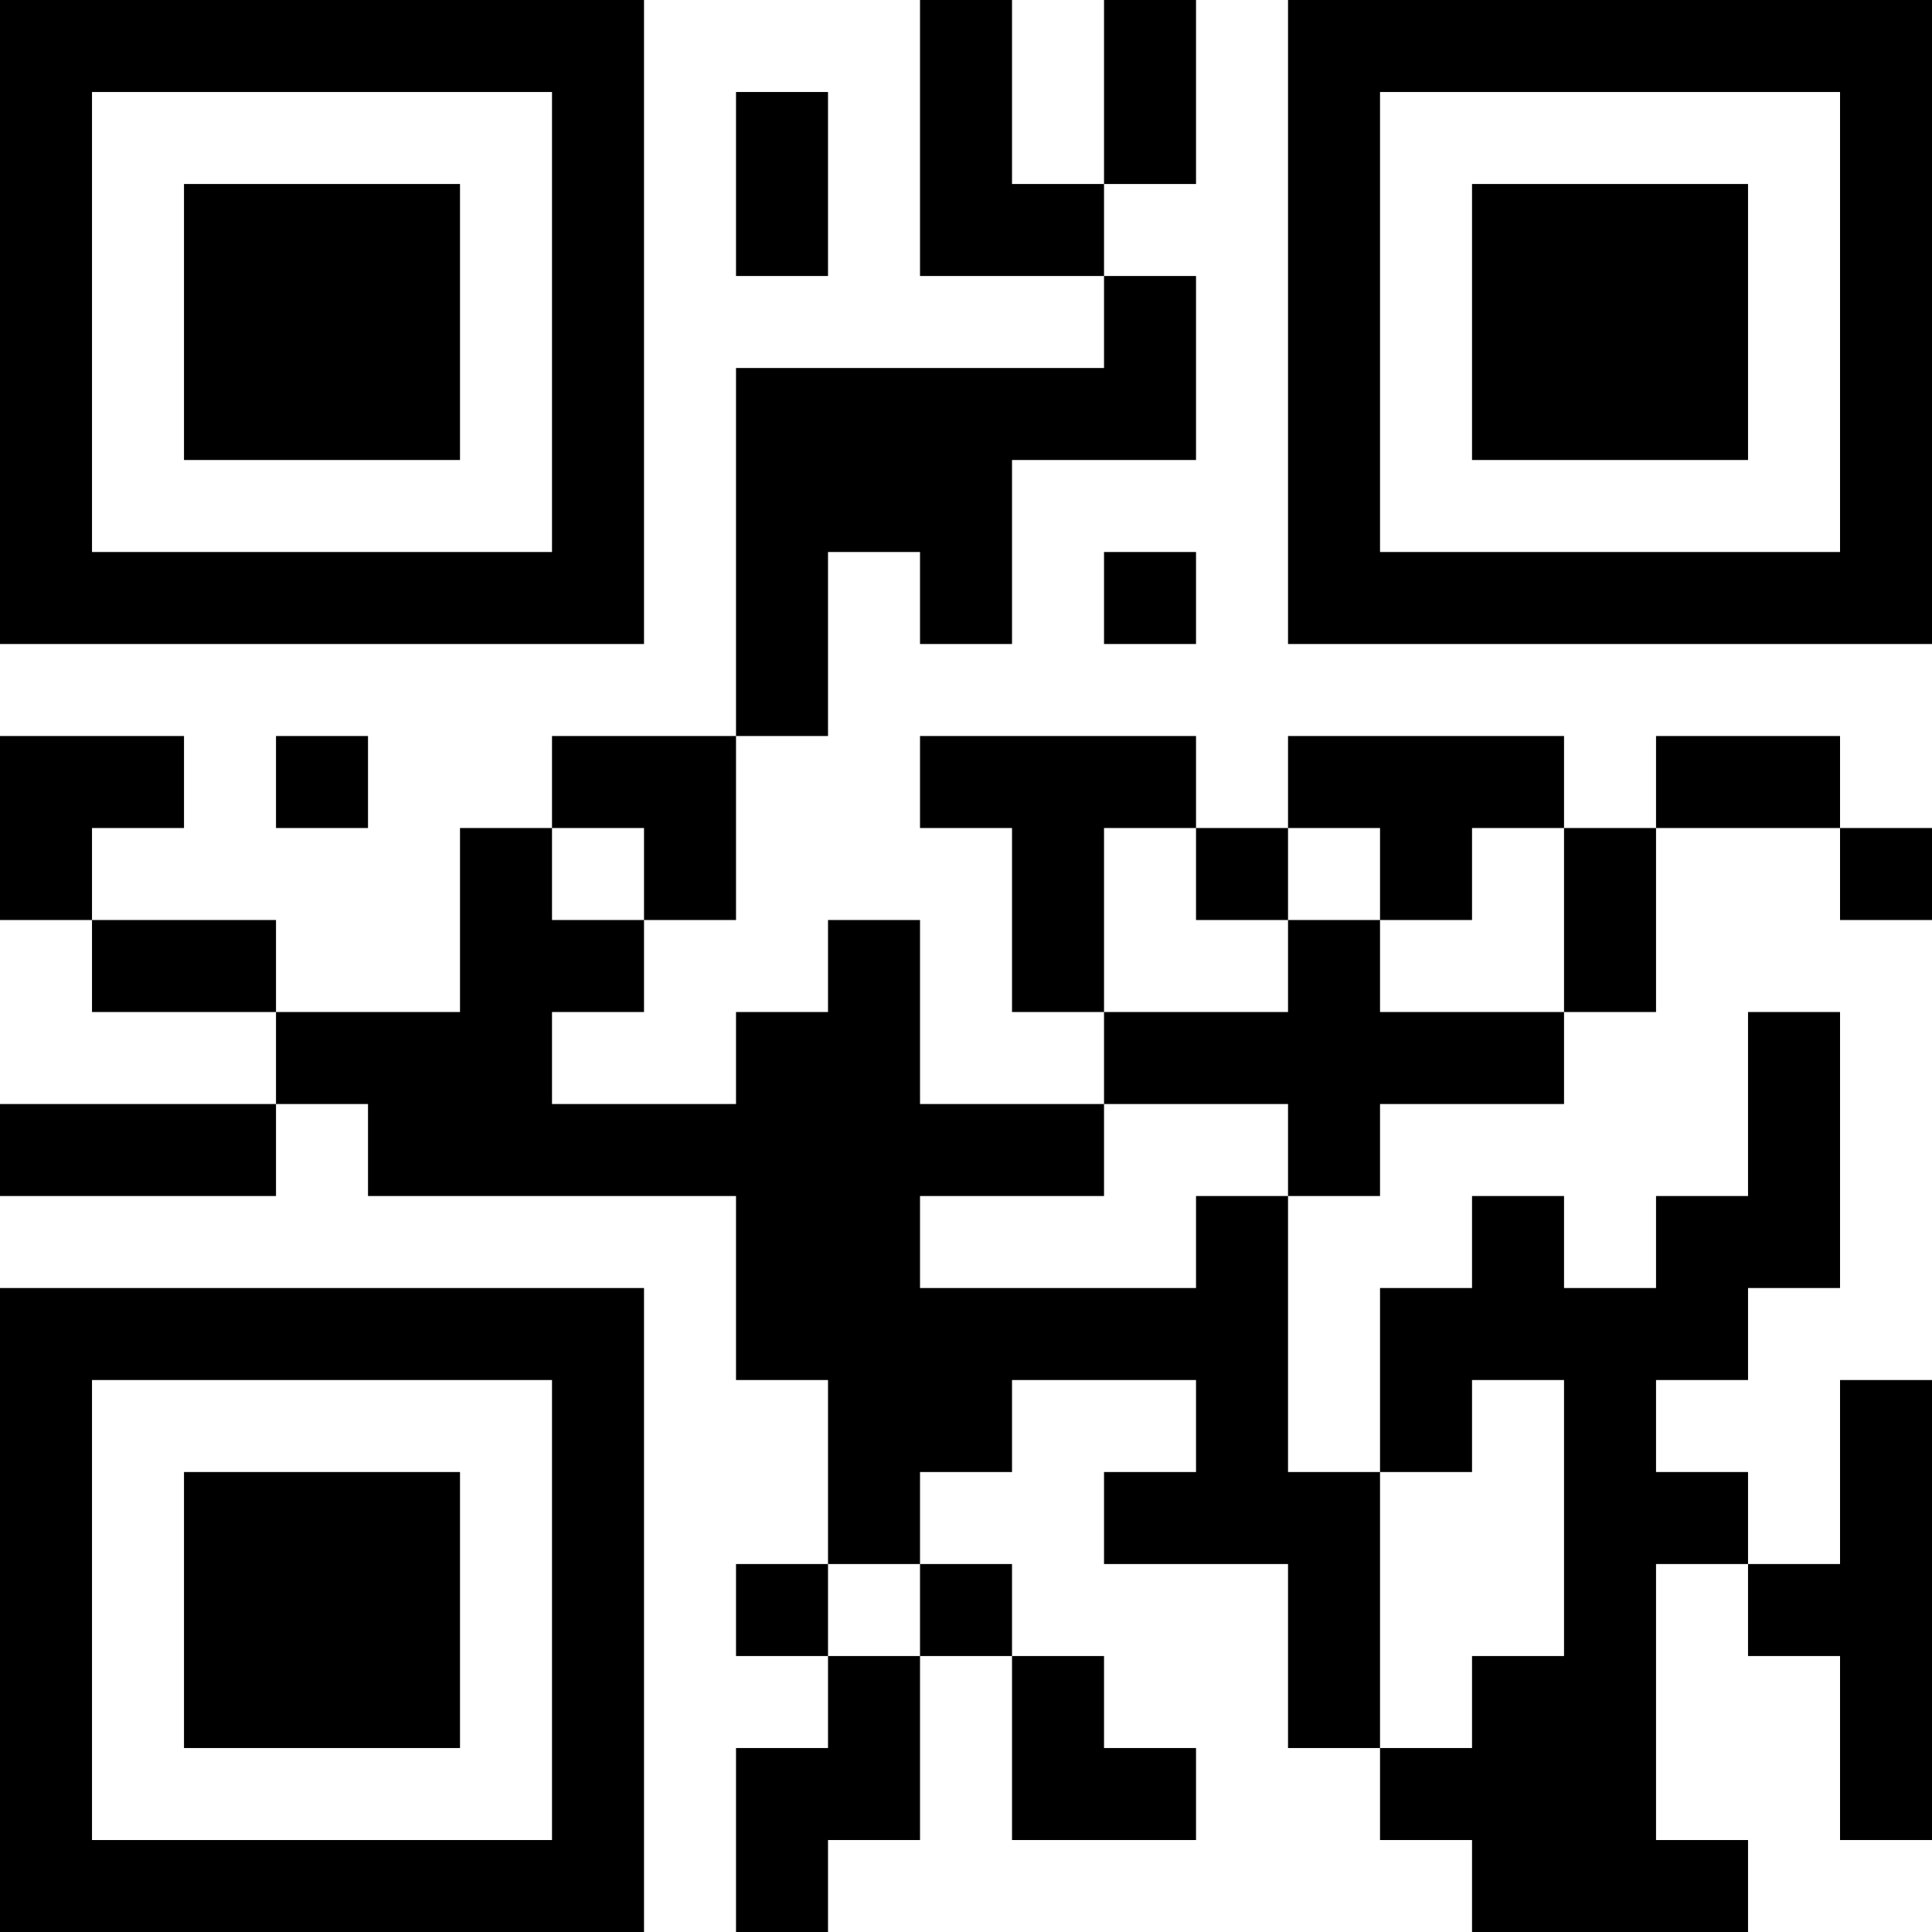 <?xml version="1.0" encoding="UTF-8"?>
<svg xmlns="http://www.w3.org/2000/svg" version="1.1" width="200" height="200" viewBox="0 0 200 200"><rect x="0" y="0" width="200" height="200" fill="#ffffff"/><g transform="scale(9.524)"><g transform="translate(0,0)"><path fill-rule="evenodd" d="M10 0L10 3L12 3L12 4L8 4L8 8L6 8L6 9L5 9L5 11L3 11L3 10L1 10L1 9L2 9L2 8L0 8L0 10L1 10L1 11L3 11L3 12L0 12L0 13L3 13L3 12L4 12L4 13L8 13L8 15L9 15L9 17L8 17L8 18L9 18L9 19L8 19L8 21L9 21L9 20L10 20L10 18L11 18L11 20L13 20L13 19L12 19L12 18L11 18L11 17L10 17L10 16L11 16L11 15L13 15L13 16L12 16L12 17L14 17L14 19L15 19L15 20L16 20L16 21L19 21L19 20L18 20L18 17L19 17L19 18L20 18L20 20L21 20L21 15L20 15L20 17L19 17L19 16L18 16L18 15L19 15L19 14L20 14L20 11L19 11L19 13L18 13L18 14L17 14L17 13L16 13L16 14L15 14L15 16L14 16L14 13L15 13L15 12L17 12L17 11L18 11L18 9L20 9L20 10L21 10L21 9L20 9L20 8L18 8L18 9L17 9L17 8L14 8L14 9L13 9L13 8L10 8L10 9L11 9L11 11L12 11L12 12L10 12L10 10L9 10L9 11L8 11L8 12L6 12L6 11L7 11L7 10L8 10L8 8L9 8L9 6L10 6L10 7L11 7L11 5L13 5L13 3L12 3L12 2L13 2L13 0L12 0L12 2L11 2L11 0ZM8 1L8 3L9 3L9 1ZM12 6L12 7L13 7L13 6ZM3 8L3 9L4 9L4 8ZM6 9L6 10L7 10L7 9ZM12 9L12 11L14 11L14 10L15 10L15 11L17 11L17 9L16 9L16 10L15 10L15 9L14 9L14 10L13 10L13 9ZM12 12L12 13L10 13L10 14L13 14L13 13L14 13L14 12ZM16 15L16 16L15 16L15 19L16 19L16 18L17 18L17 15ZM9 17L9 18L10 18L10 17ZM0 0L0 7L7 7L7 0ZM1 1L1 6L6 6L6 1ZM2 2L2 5L5 5L5 2ZM14 0L14 7L21 7L21 0ZM15 1L15 6L20 6L20 1ZM16 2L16 5L19 5L19 2ZM0 14L0 21L7 21L7 14ZM1 15L1 20L6 20L6 15ZM2 16L2 19L5 19L5 16Z" fill="#000000"/></g></g></svg>
